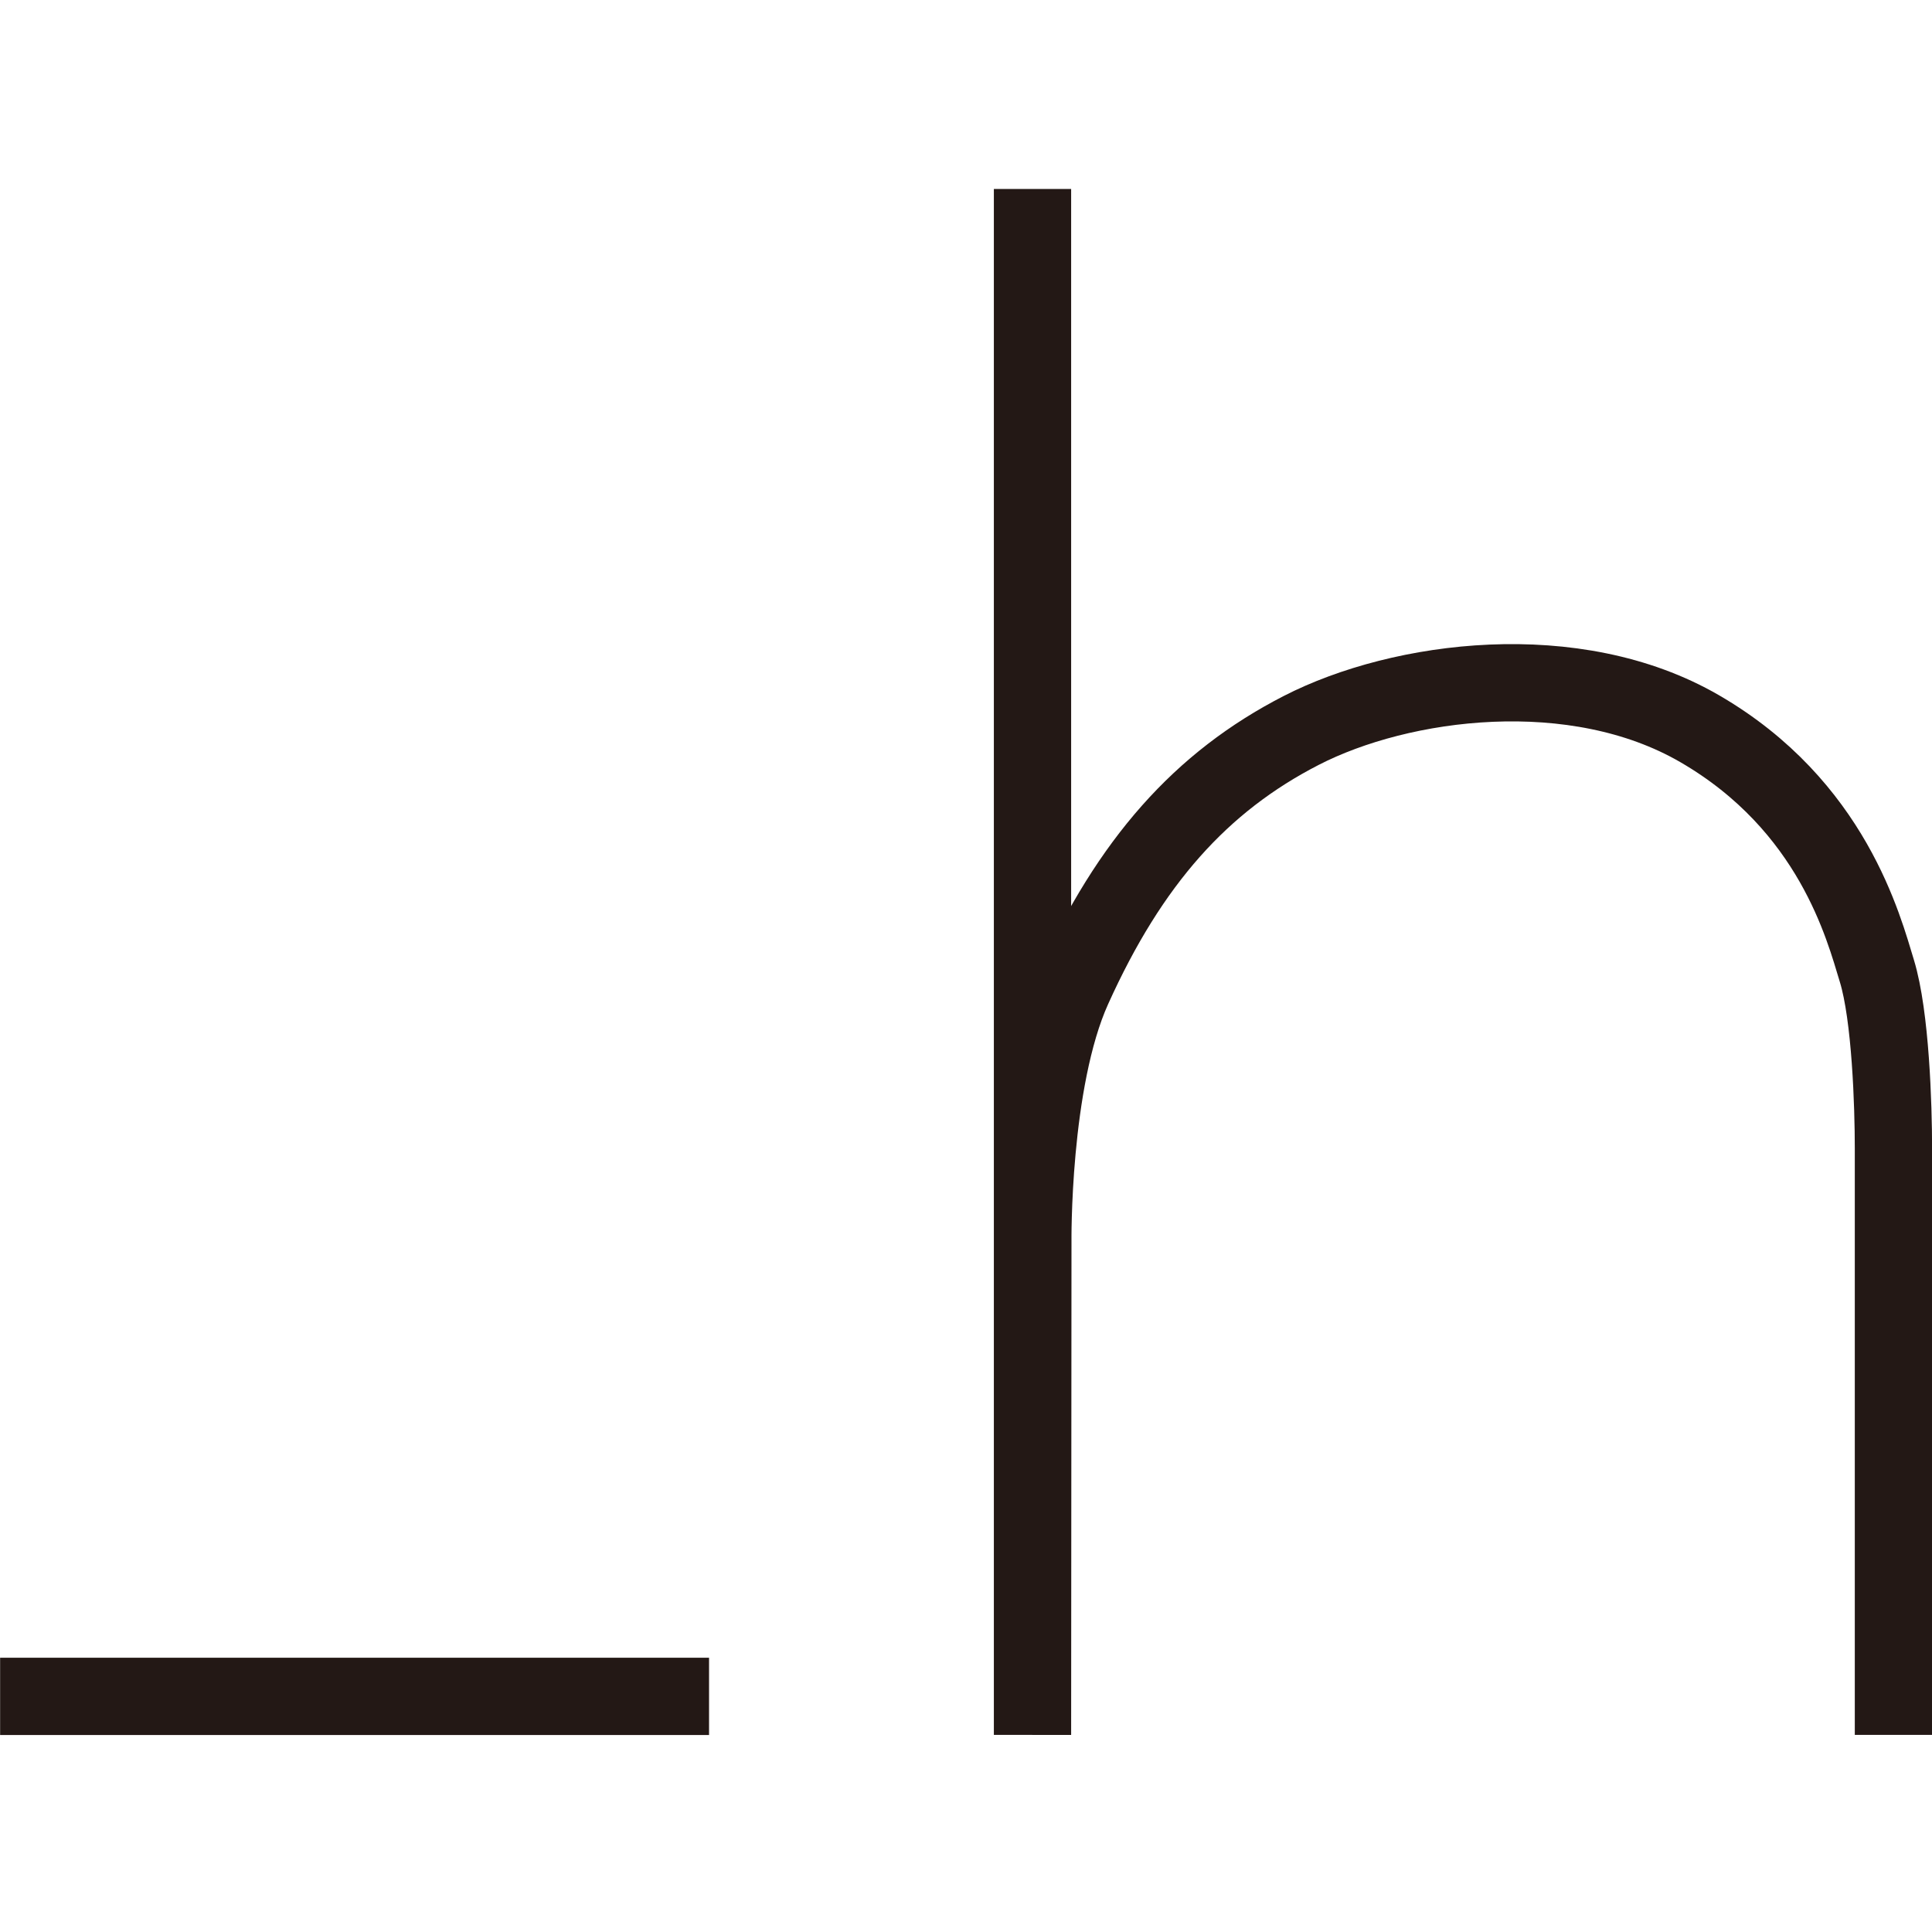 <?xml version="1.0" encoding="utf-8"?>
<!-- Generator: Adobe Illustrator 26.0.1, SVG Export Plug-In . SVG Version: 6.00 Build 0)  -->
<svg version="1.1" id="logo" xmlns="http://www.w3.org/2000/svg" xmlns:xlink="http://www.w3.org/1999/xlink" x="0px" y="0px"
	 viewBox="0 0 500 500" style="enable-background:new 0 0 500 500;" xml:space="preserve">
<style type="text/css">
	.st0{fill:none;stroke:#231815;stroke-width:20;stroke-miterlimit:10;}
</style>
<line id="_x5F_" class="st0" x1="0.03" y1="439.02" x2="183.5" y2="439.02"/>
<path id="h" class="st0" d="M267.21,48.9v400.09l0.09-127.42c0,0-0.51-41.71,10.34-65.76c14.79-32.79,33.21-53.47,59.11-66.77
	c25.9-13.31,70.87-19.14,103.08-0.48c34.46,19.96,42.51,51.64,45.91,62.73c3.56,11.64,4.28,34.93,4.28,45.86s0,151.84,0,151.84"/>
</svg>
